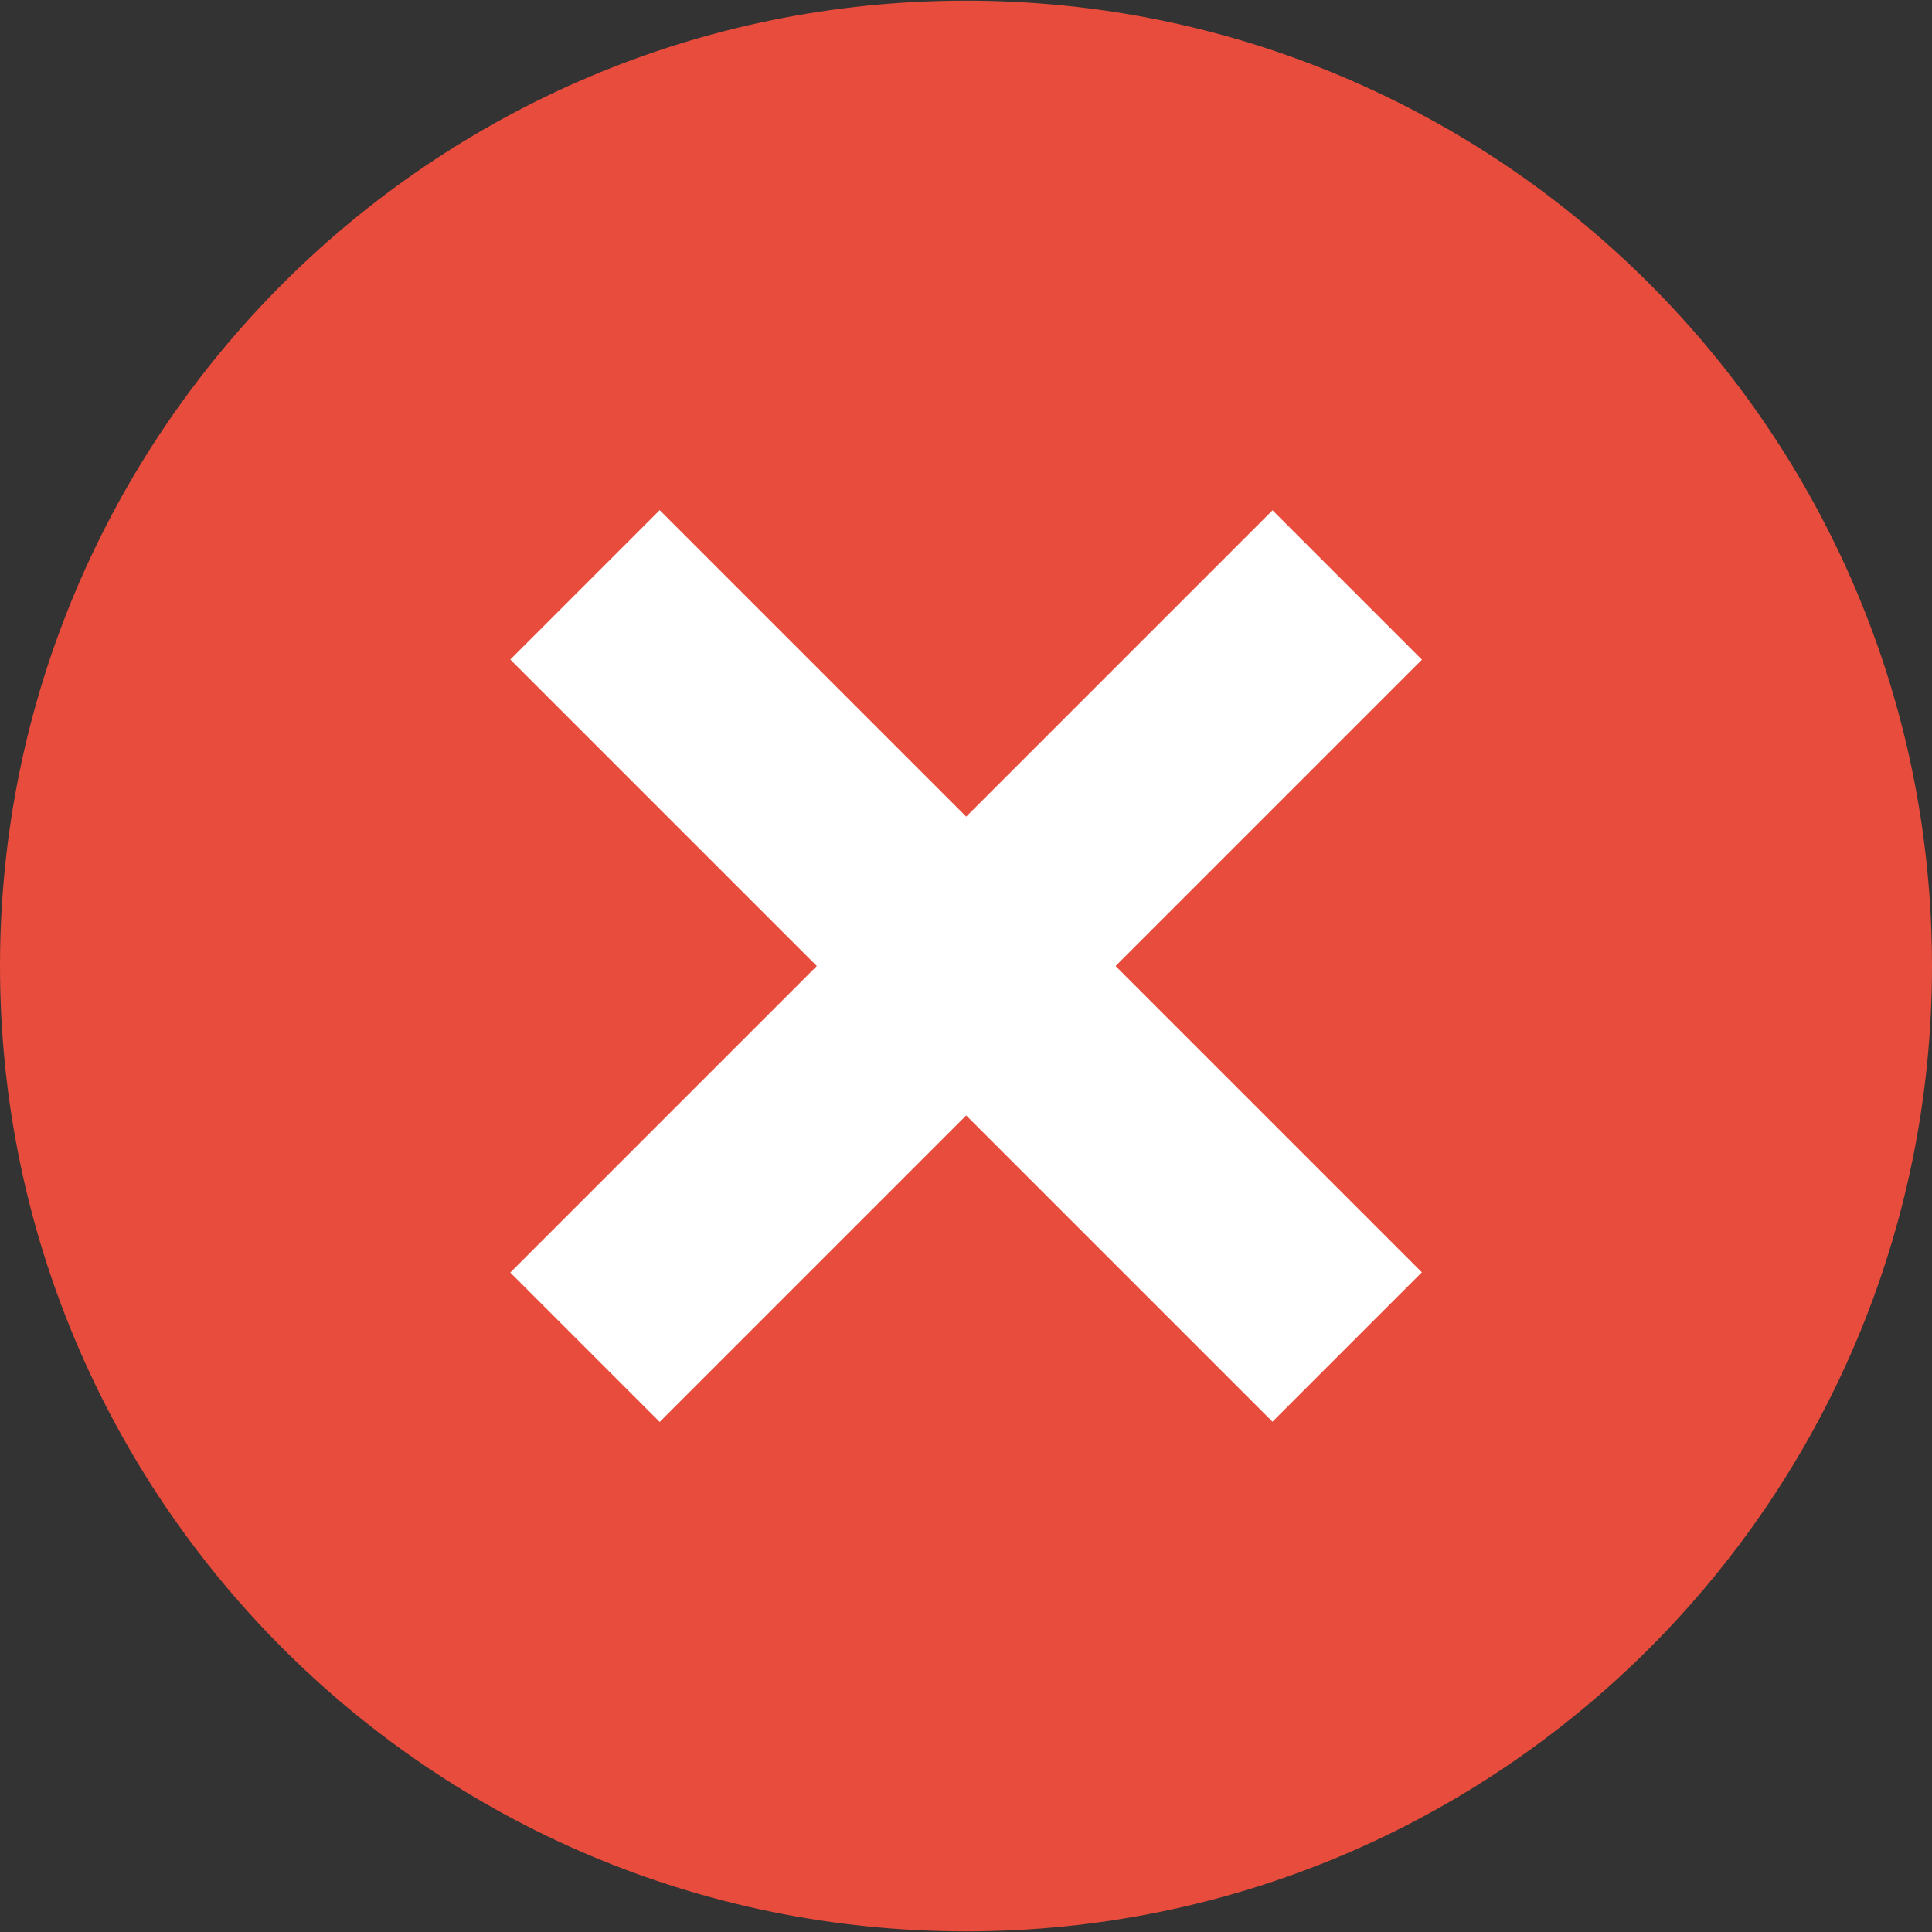 <svg width="24" height="24" fill="none" xmlns="http://www.w3.org/2000/svg"><rect width="100%" height="100%" fill="#333333" stroke="none"/><path d="M12 23.992c6.627 0 12-5.369 12-11.992C24 5.377 18.627.008 12 .008S0 5.378 0 12c0 6.623 5.373 11.992 12 11.992Z" fill="#e74c3c"/><path d="m15.807 17.661 1.856-1.856-9.468-9.468-1.856 1.856 9.468 9.468Z" fill="#fff"/><path d="m8.195 17.664 9.469-9.469-1.856-1.856-9.469 9.469 1.856 1.856Z" fill="#fff"/></svg>